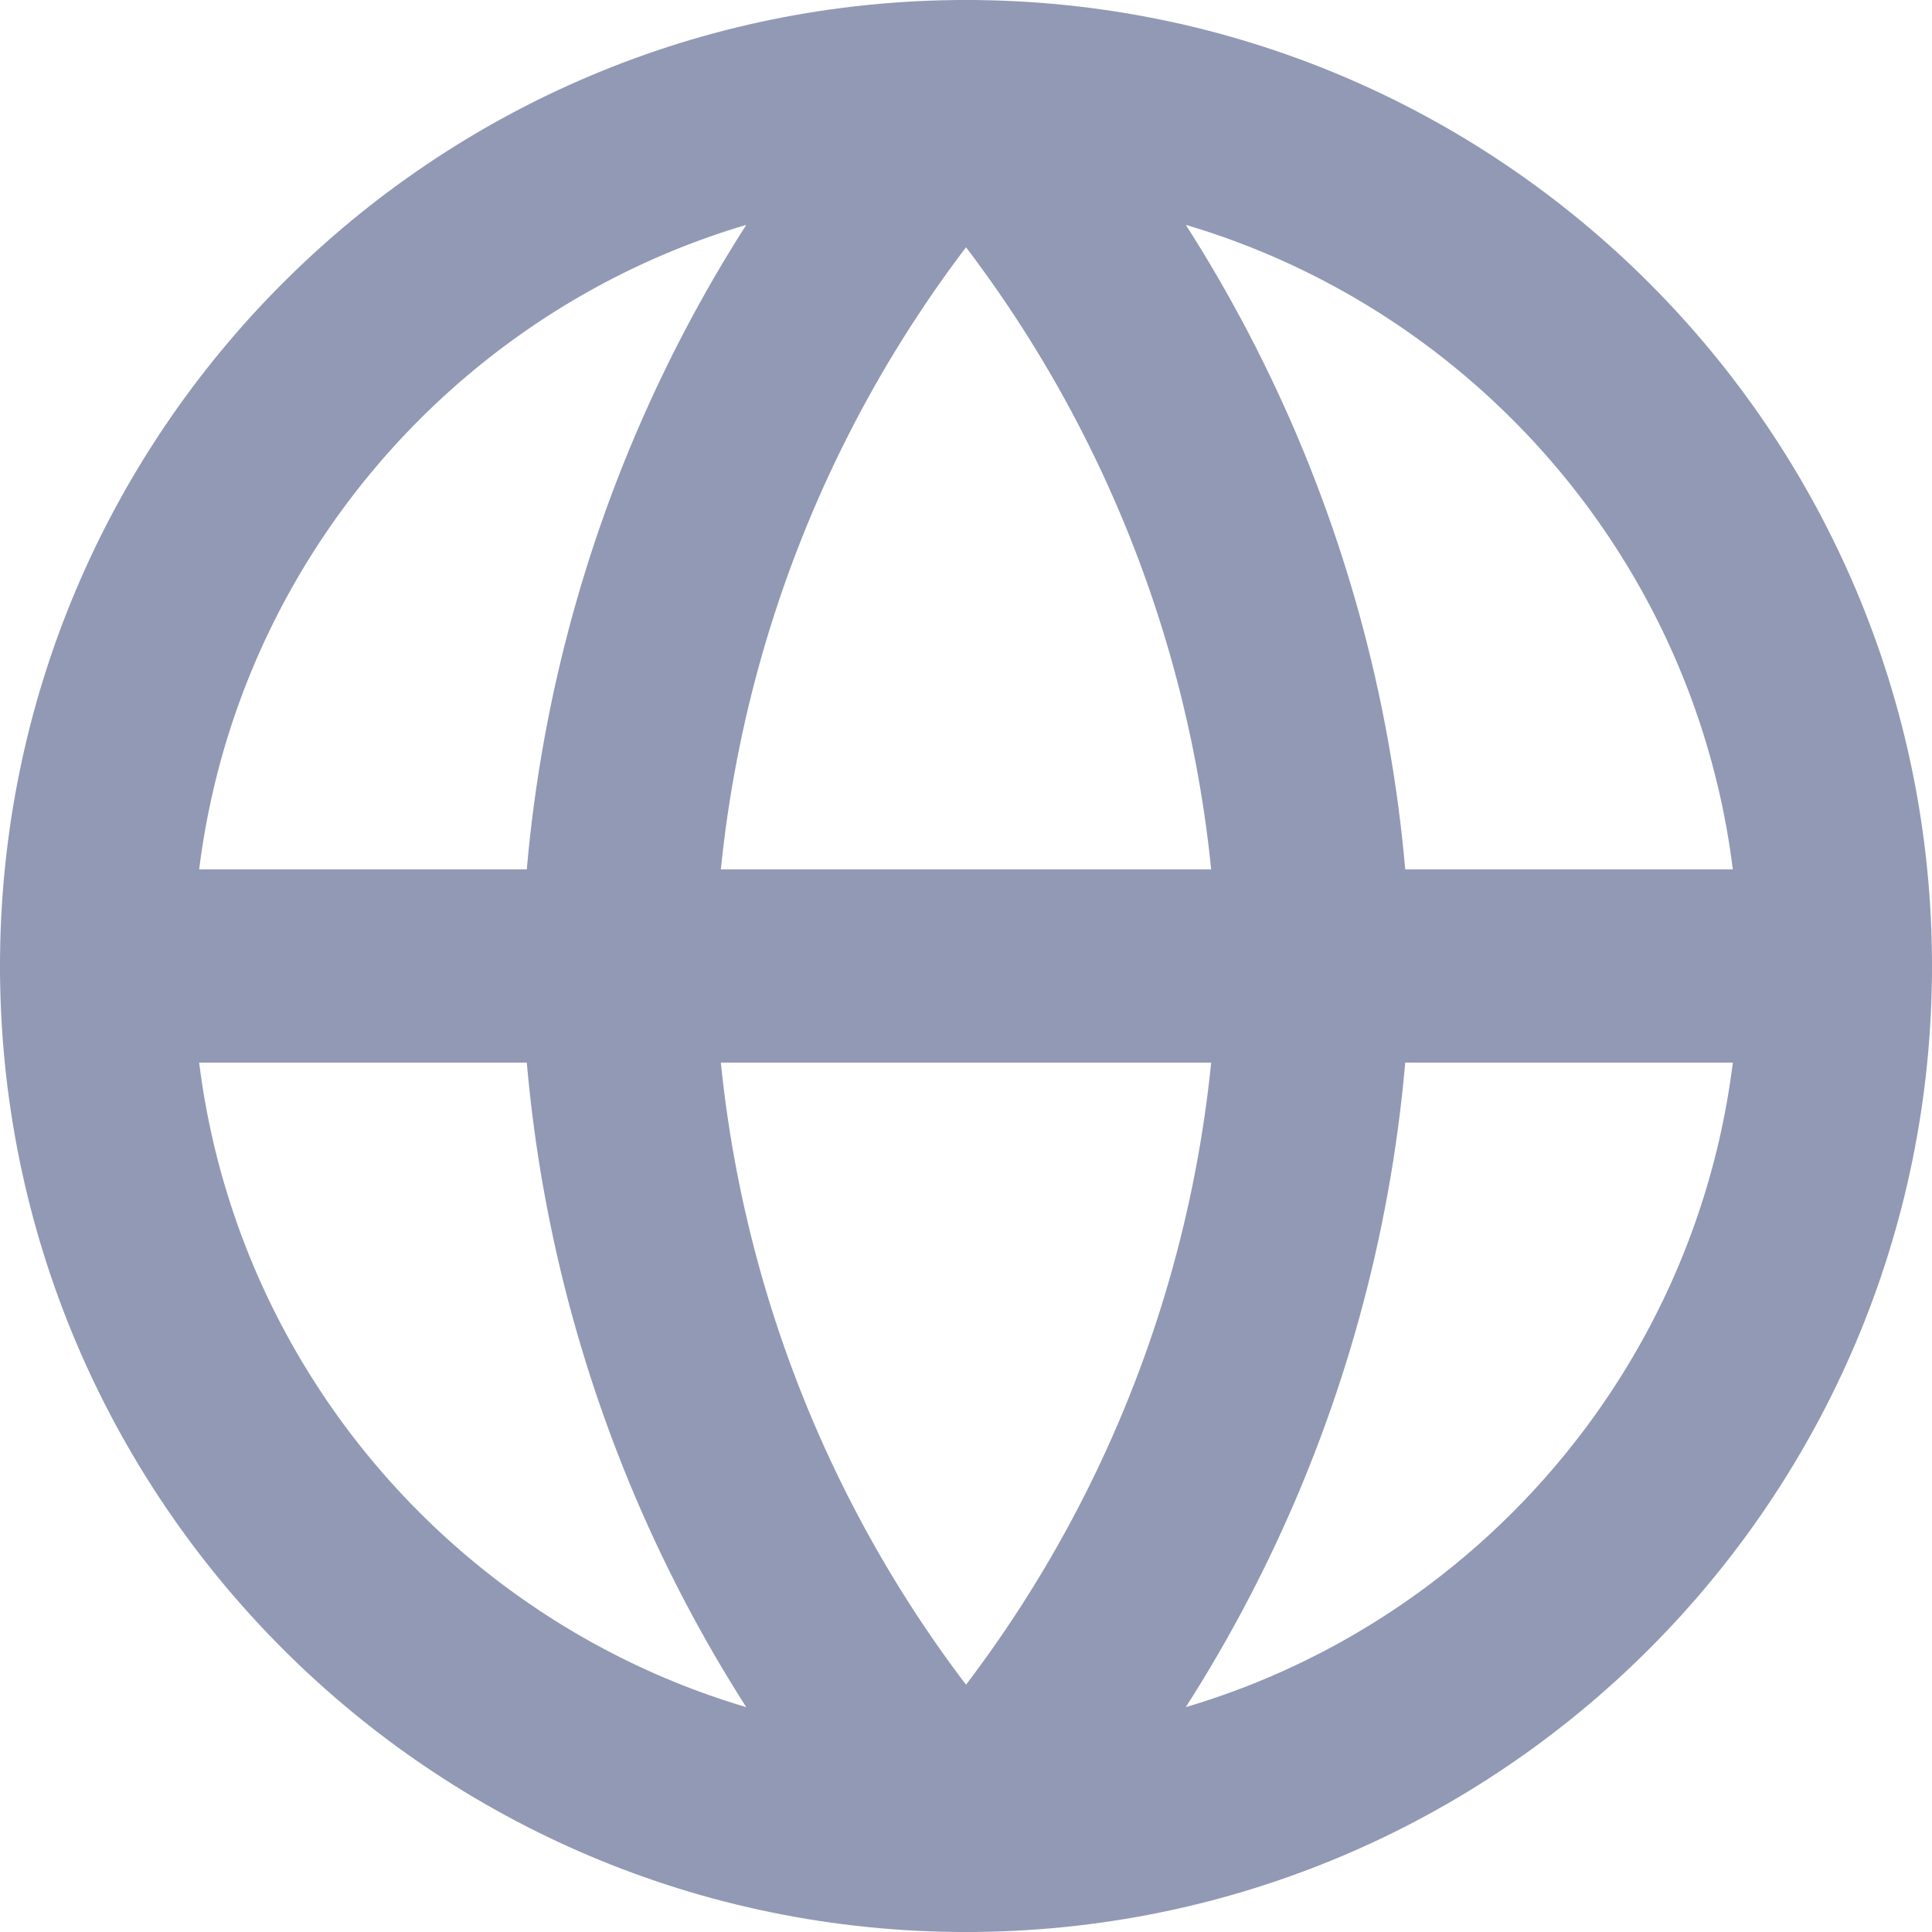 <svg width="20" height="20" viewBox="0 0 20 20" fill="none" xmlns="http://www.w3.org/2000/svg">
<path d="M10 19C14.971 19 19 14.971 19 10C19 5.029 14.971 1 10 1C5.029 1 1 5.029 1 10C1 14.971 5.029 19 10 19Z" stroke="#9199B5" stroke-width="2" stroke-linecap="round" stroke-linejoin="round"/>
<path d="M1 10H19" stroke="#9199B5" stroke-width="2" stroke-linecap="round" stroke-linejoin="round"/>
<path d="M10 1C12.252 3.465 13.531 6.663 13.6 10C13.531 13.337 12.252 16.535 10 19C7.749 16.535 6.47 13.337 6.4 10C6.47 6.663 7.749 3.465 10 1V1Z" stroke="#9199B5" stroke-width="2" stroke-linecap="round" stroke-linejoin="round"/>
</svg>
